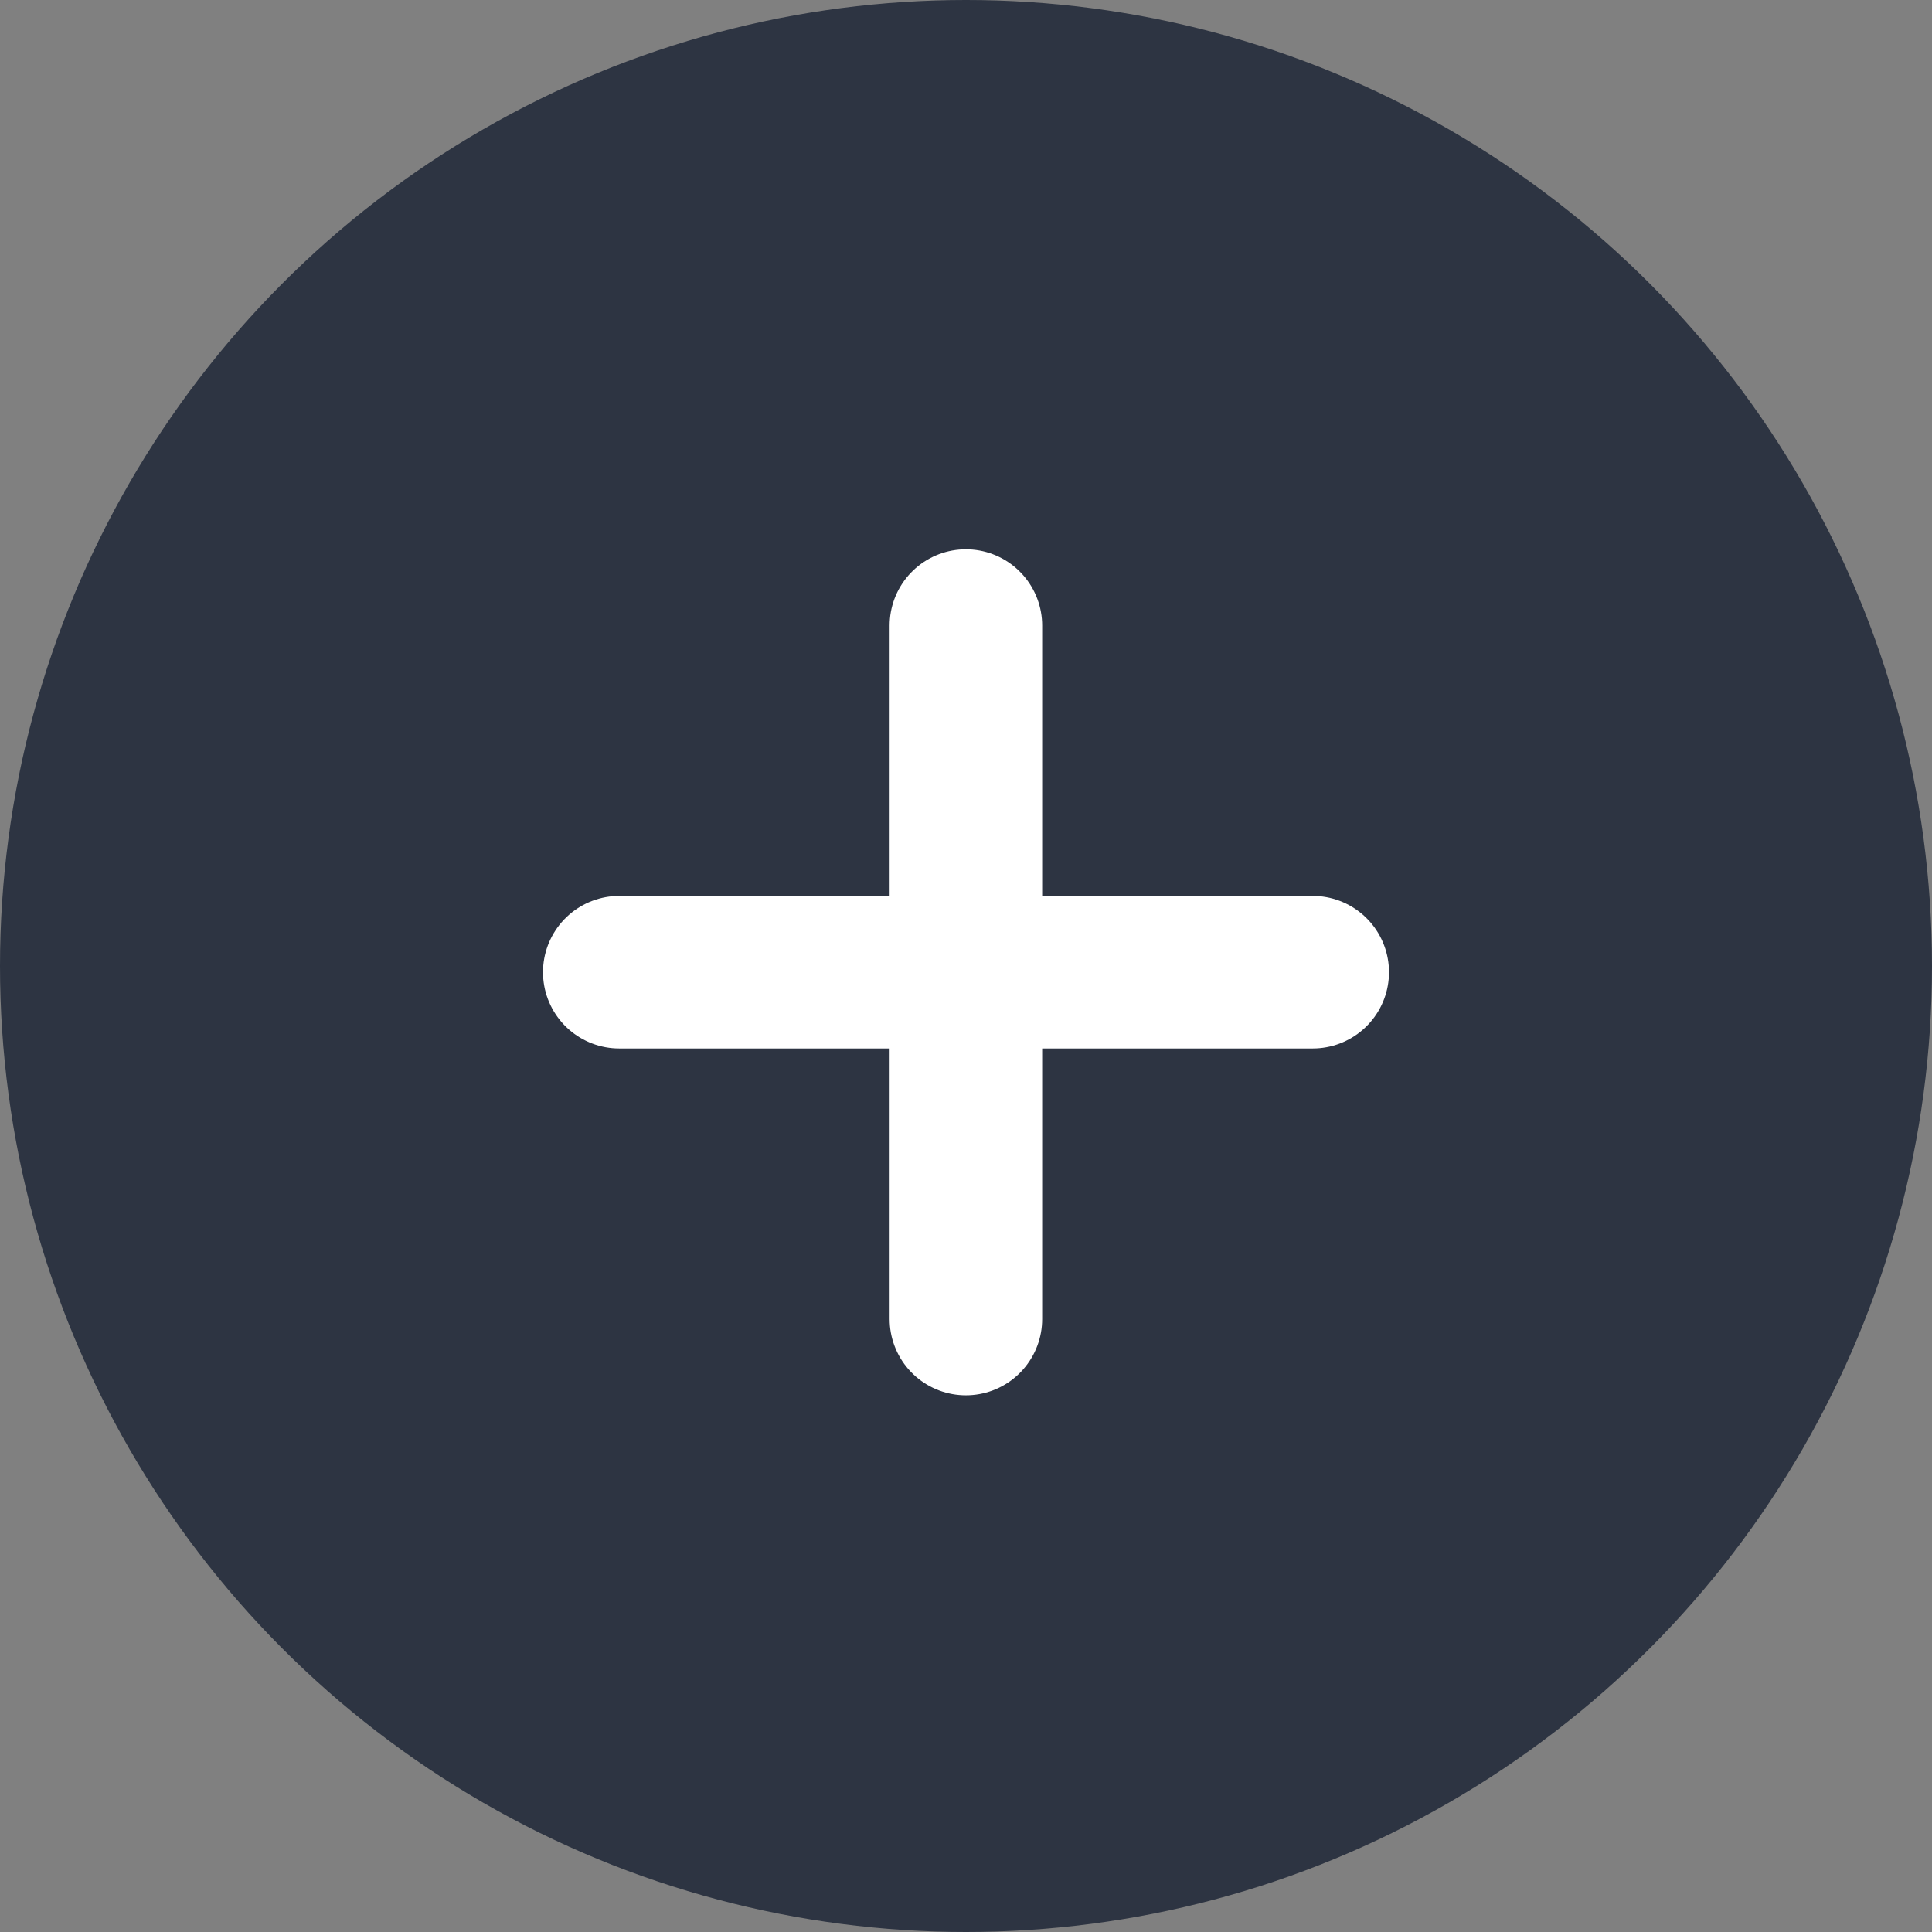 <svg width="19" height="19" viewBox="0 0 19 19" fill="none" xmlns="http://www.w3.org/2000/svg">
<rect x="0" y="0" width="19" height="19" fill="#808080" stroke="none"/>
<circle cx="9.5" cy="9.5" r="9.5" fill="#2D3442"/>
<path d="M12.91 9.561H6.09" stroke="white" stroke-width="1.5" stroke-linecap="round" stroke-linejoin="round"/>
<path d="M9.499 12.972V6.152" stroke="white" stroke-width="1.5" stroke-linecap="round" stroke-linejoin="round"/>
</svg>
